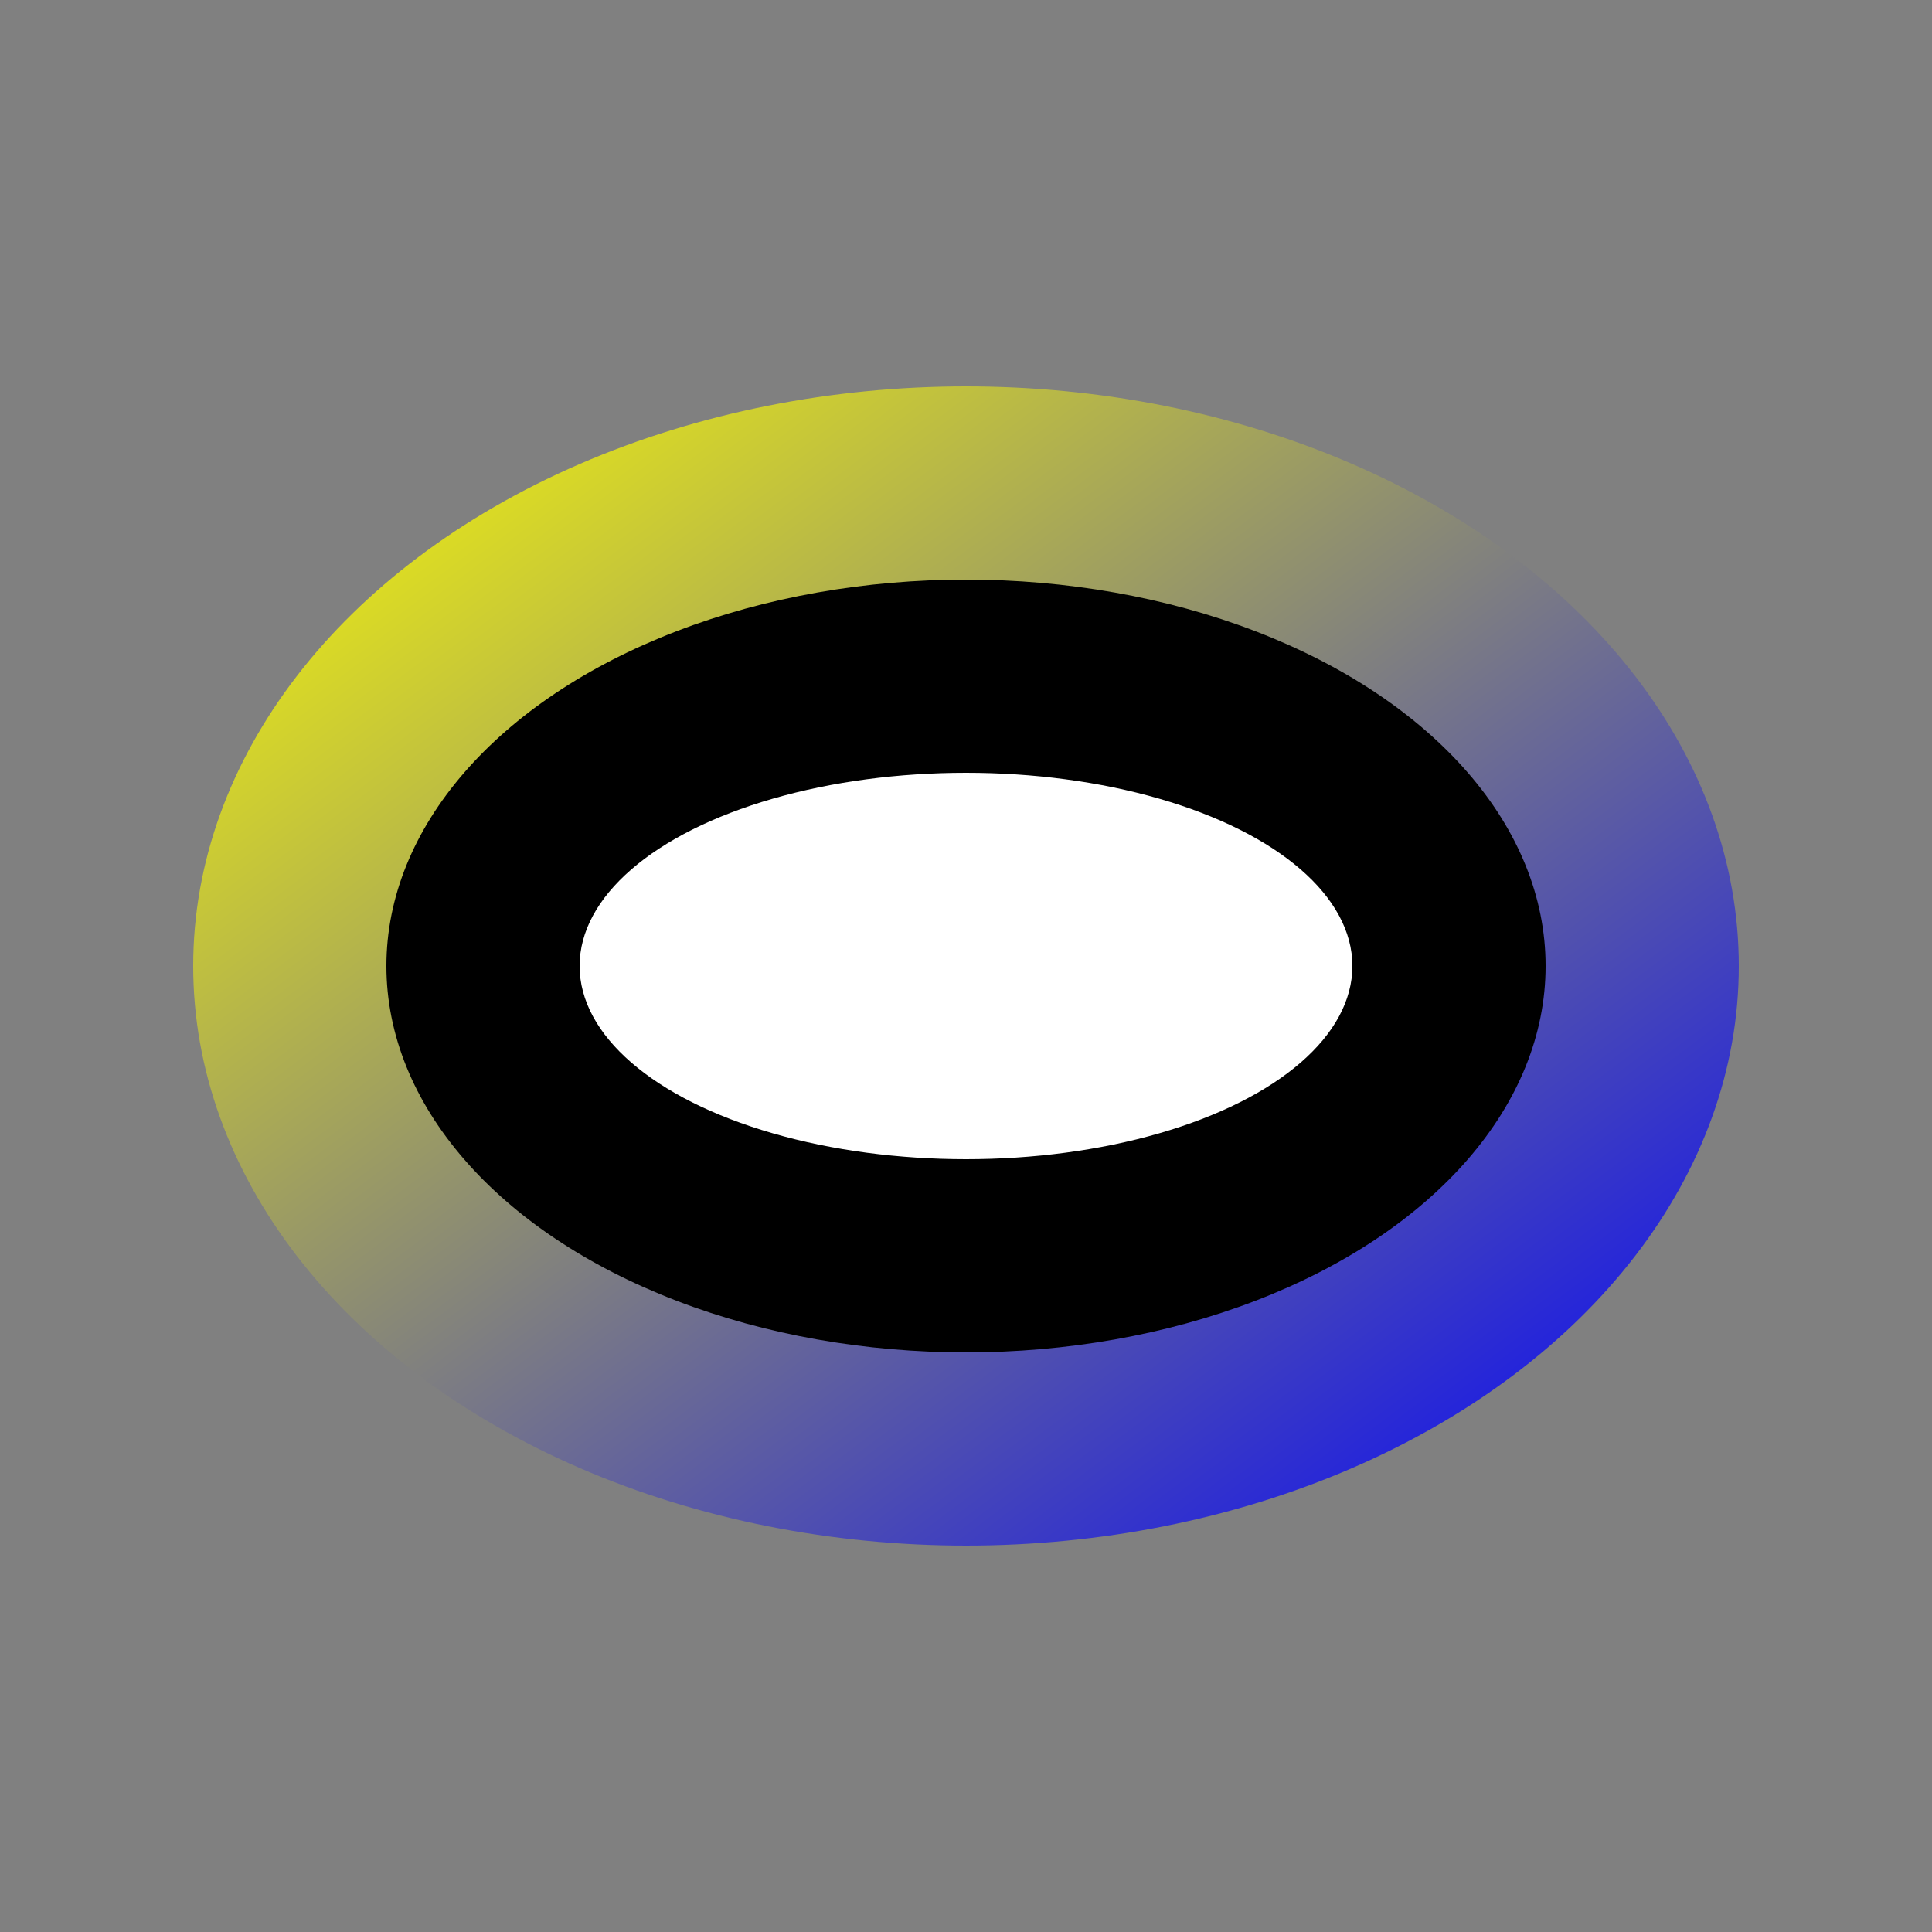  <svg xmlns="http://www.w3.org/2000/svg" width="100" height="100">
  <rect width="100%" height="100%" fill="#808080" stroke="none"/>
  <defs>
    <linearGradient id="grad1" x1="0%" y1="0%" x2="100%" y2="100%">
      <stop offset="0%" style="stop-color:rgb(255,255,0);stop-opacity:1" />
      <stop offset="100%" style="stop-color:rgb(0,0,255);stop-opacity:1" />
    </linearGradient>
  </defs>
  <ellipse cx="50" cy="50" rx="40" ry="30" fill="url(#grad1)" />
  <ellipse cx="50" cy="50" rx="30" ry="20" fill="black" />
  <ellipse cx="50" cy="50" rx="20" ry="10" fill="white" />
</svg>
